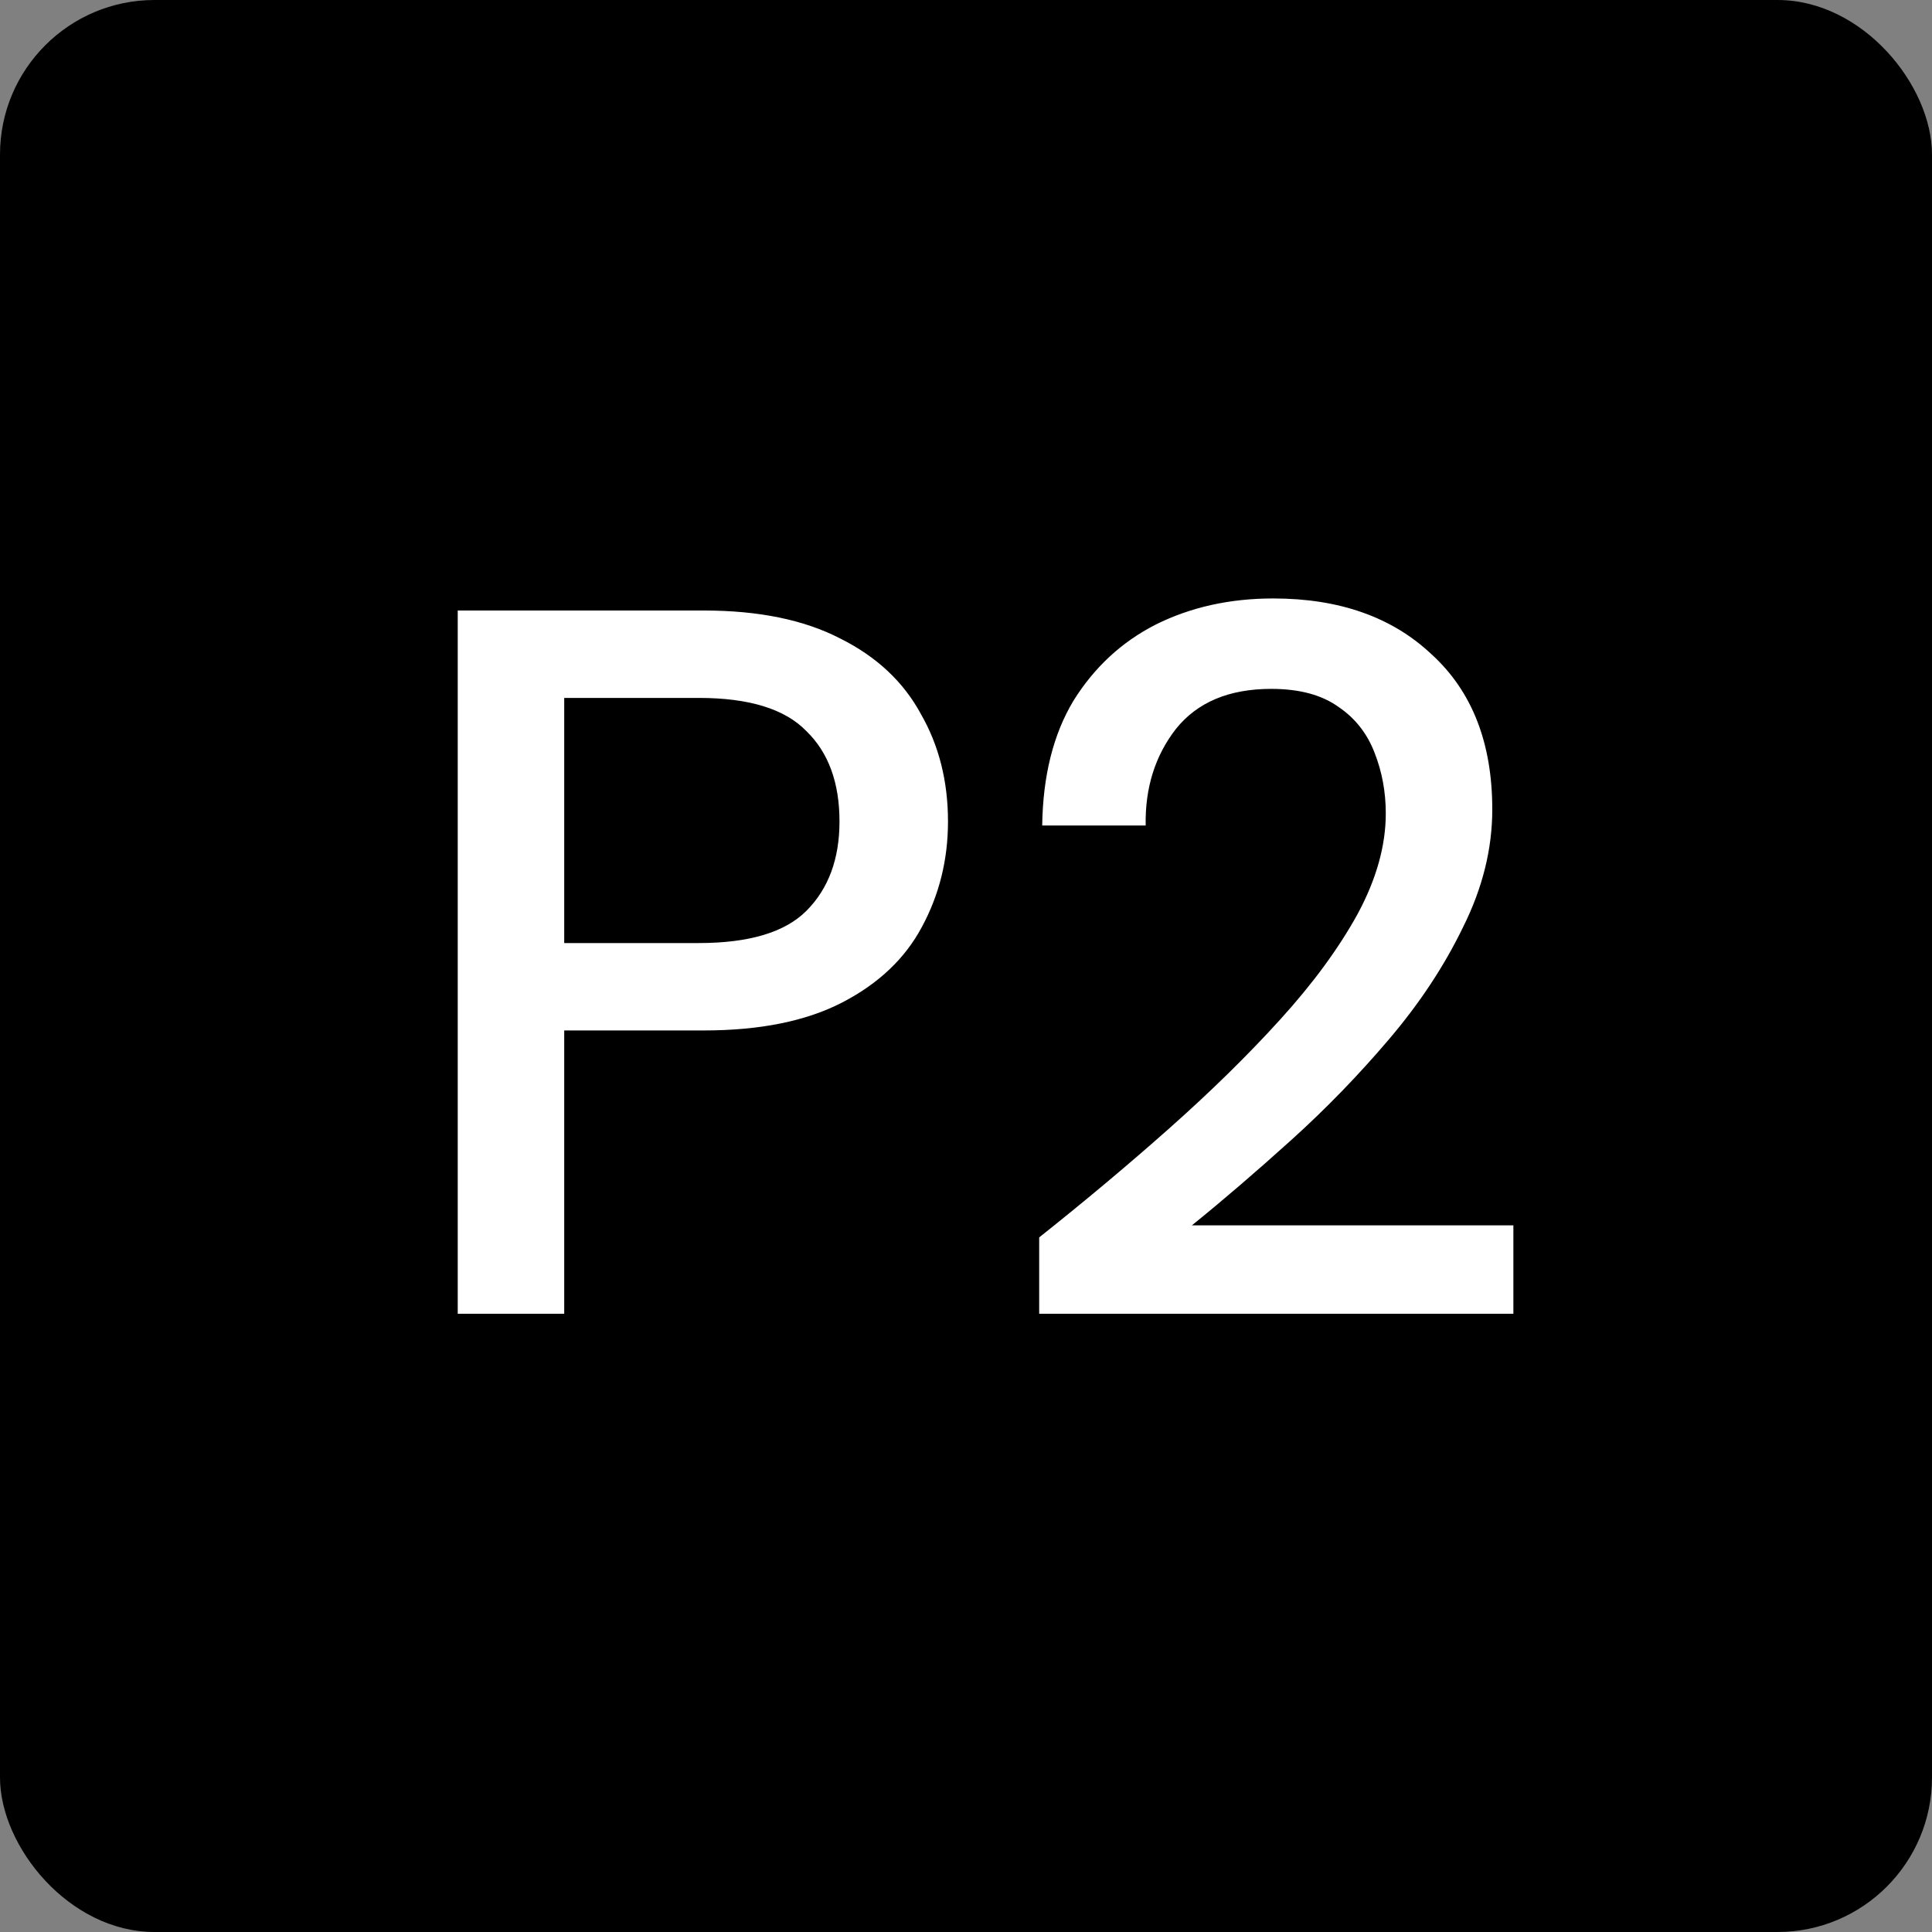 <svg xmlns="http://www.w3.org/2000/svg" width="25" height="25" fill="none" viewBox="0 0 25 25"><rect x="0" y="0" width="25" height="25" fill="#808080" stroke="none"/><rect width="25" height="25" fill="currentColor" rx="2"/><path fill="#fff" d="M5.923 17V7.9H9.108C9.819 7.9 10.408 8.021 10.876 8.264C11.344 8.498 11.691 8.823 11.916 9.239C12.15 9.646 12.267 10.11 12.267 10.63C12.267 11.124 12.154 11.579 11.929 11.995C11.712 12.402 11.37 12.727 10.902 12.97C10.434 13.213 9.836 13.334 9.108 13.334H7.301V17H5.923ZM7.301 12.203H9.043C9.693 12.203 10.157 12.064 10.434 11.787C10.72 11.501 10.863 11.115 10.863 10.63C10.863 10.127 10.72 9.737 10.434 9.46C10.157 9.174 9.693 9.031 9.043 9.031H7.301V12.203ZM13.447 17V16.012C14.036 15.544 14.6 15.072 15.137 14.595C15.674 14.118 16.151 13.65 16.567 13.191C16.992 12.723 17.325 12.268 17.568 11.826C17.811 11.375 17.932 10.942 17.932 10.526C17.932 10.249 17.884 9.989 17.789 9.746C17.694 9.495 17.538 9.295 17.321 9.148C17.104 8.992 16.814 8.914 16.45 8.914C15.904 8.914 15.492 9.087 15.215 9.434C14.946 9.781 14.816 10.197 14.825 10.682H13.486C13.495 10.041 13.629 9.503 13.889 9.07C14.158 8.637 14.513 8.307 14.955 8.082C15.406 7.857 15.913 7.744 16.476 7.744C17.334 7.744 18.019 7.987 18.53 8.472C19.05 8.949 19.31 9.616 19.31 10.474C19.31 10.985 19.184 11.492 18.933 11.995C18.69 12.498 18.37 12.983 17.971 13.451C17.581 13.91 17.161 14.344 16.71 14.751C16.259 15.158 15.83 15.527 15.423 15.856H19.583V17H13.447Z"/></svg>